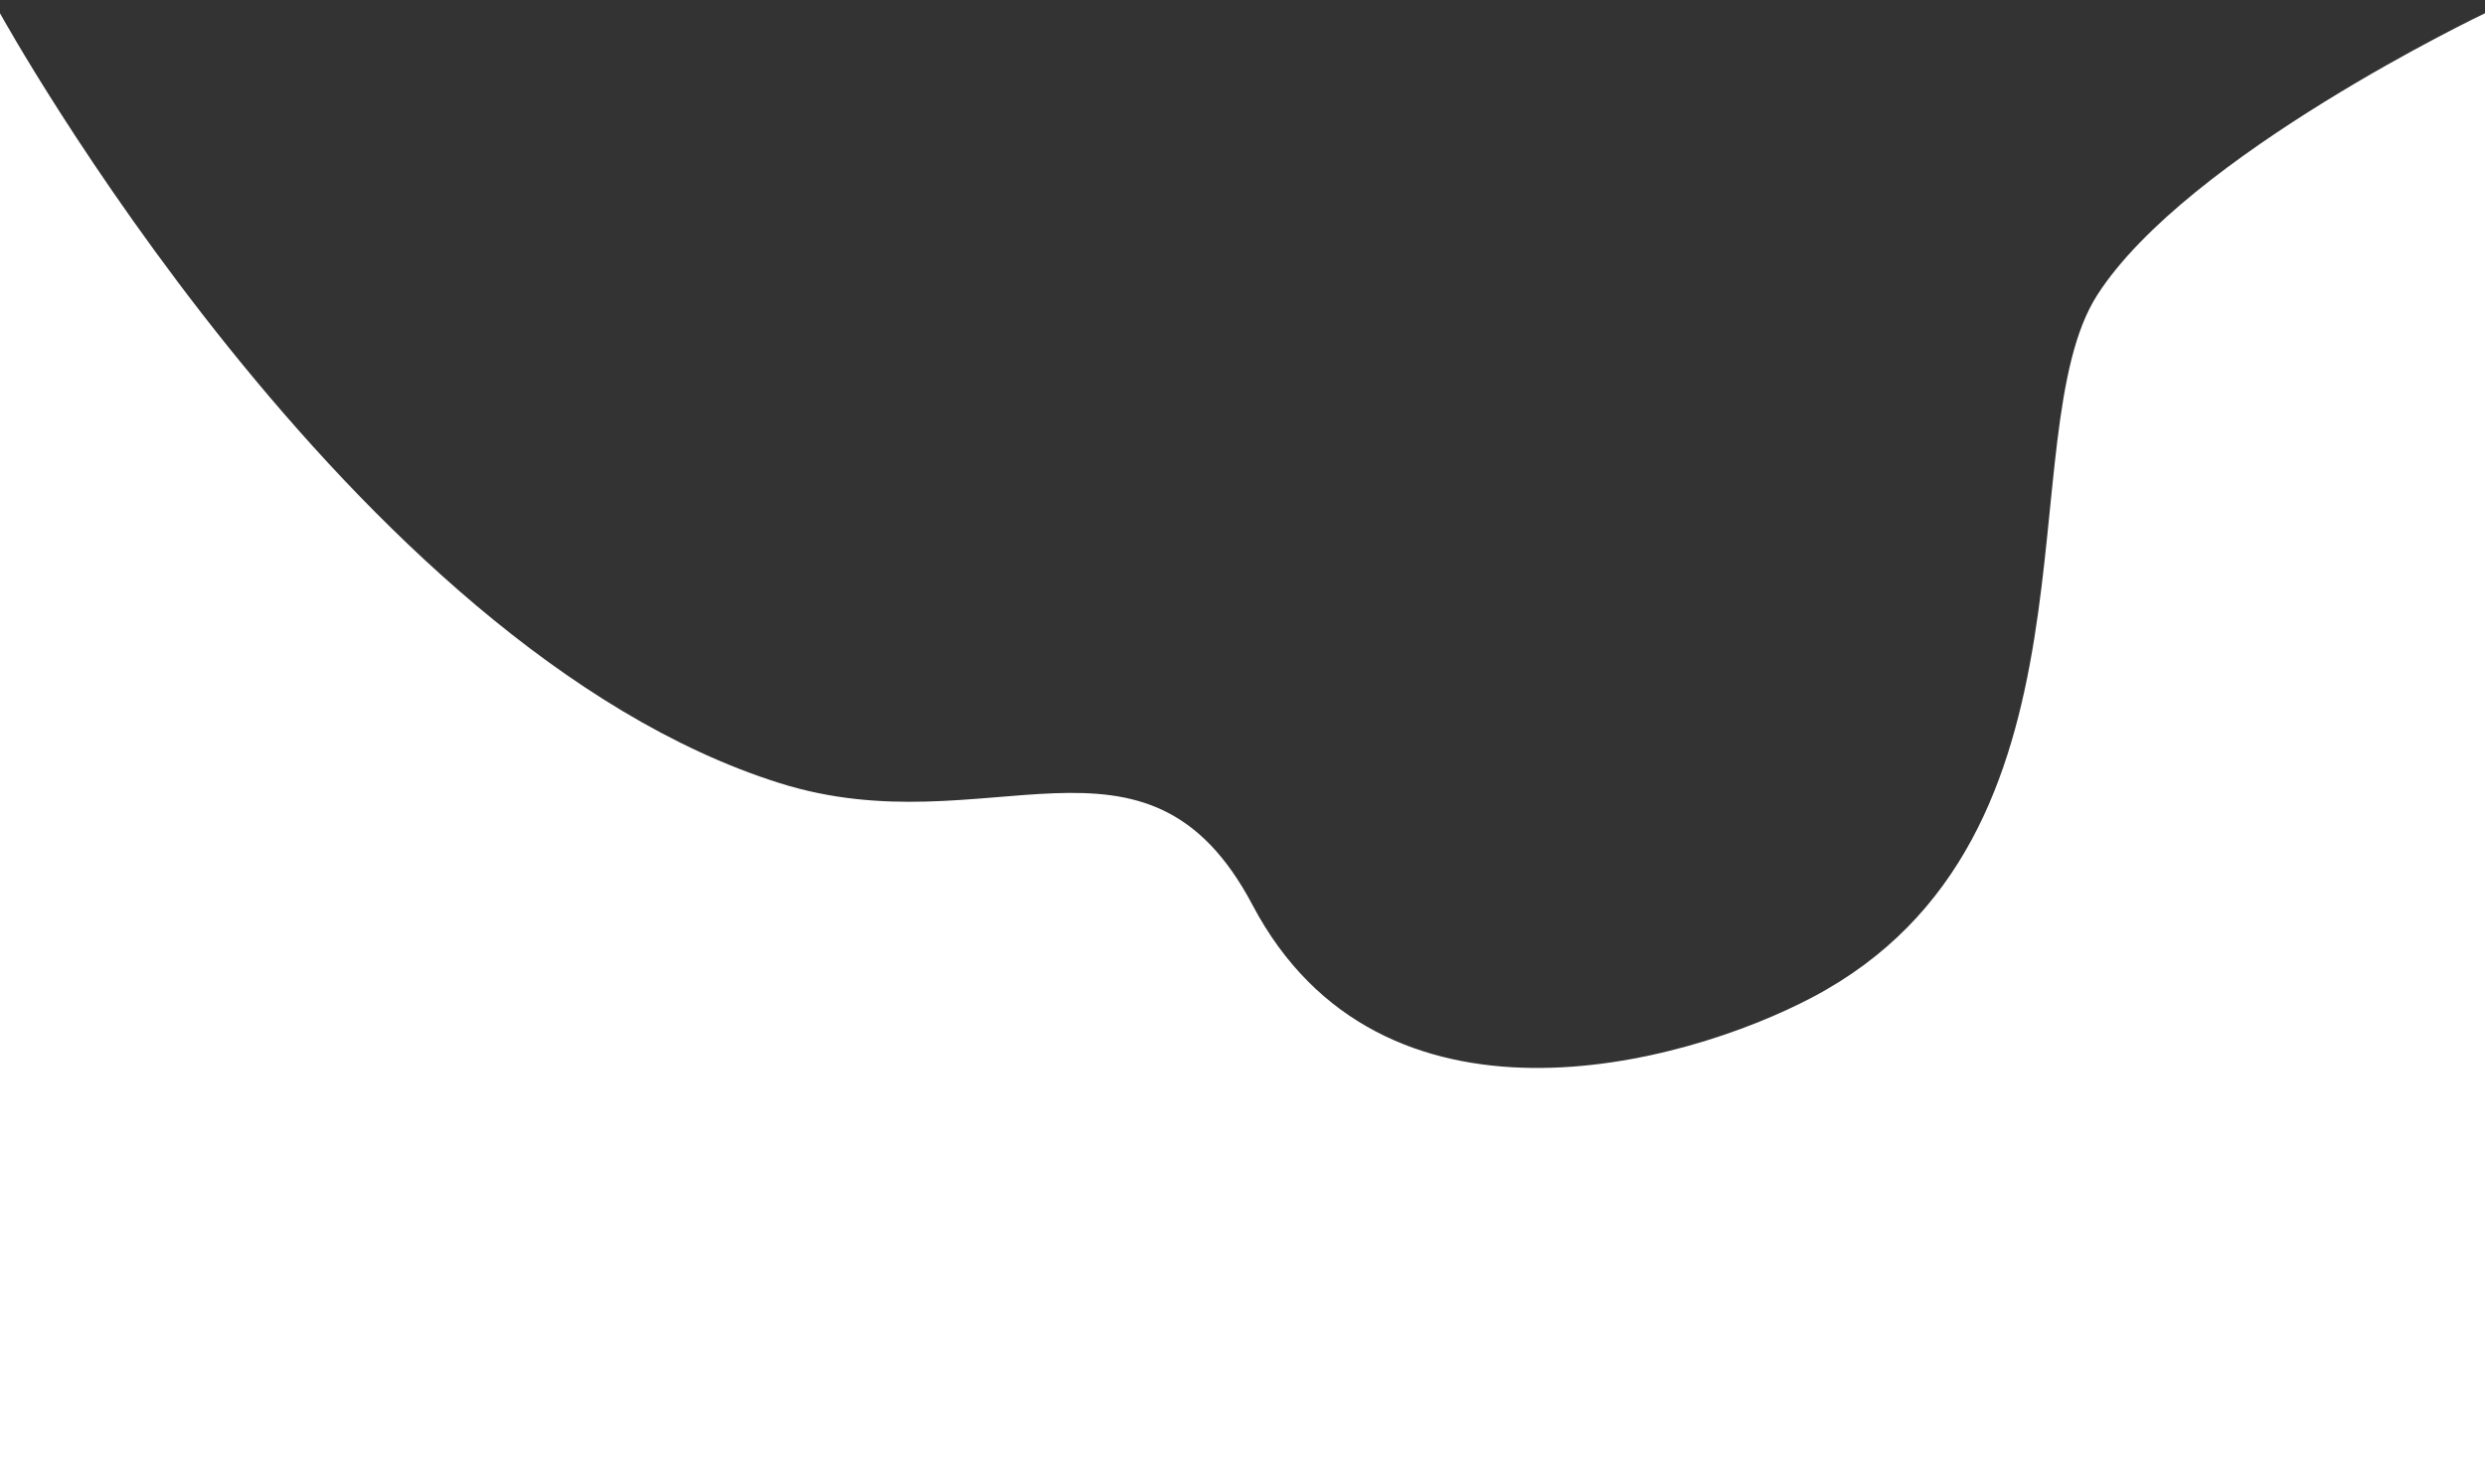 <svg width="375" height="224" viewBox="0 0 375 224" fill="none" xmlns="http://www.w3.org/2000/svg">
<rect x="0" y="0" width="375" height="224" fill="#333333" stroke="none"/>
<path d="M375 1280V2C375 2 330.072 23.386 316.5 44.5C302.928 65.614 319 126.5 273.5 150.5C253.844 160.868 208.36 173.205 189.008 136.57C172.973 106.212 149.113 128.097 117.627 118.171C52.782 97.729 0 2 0 2V1280H375Z" fill="white"/>
</svg>
